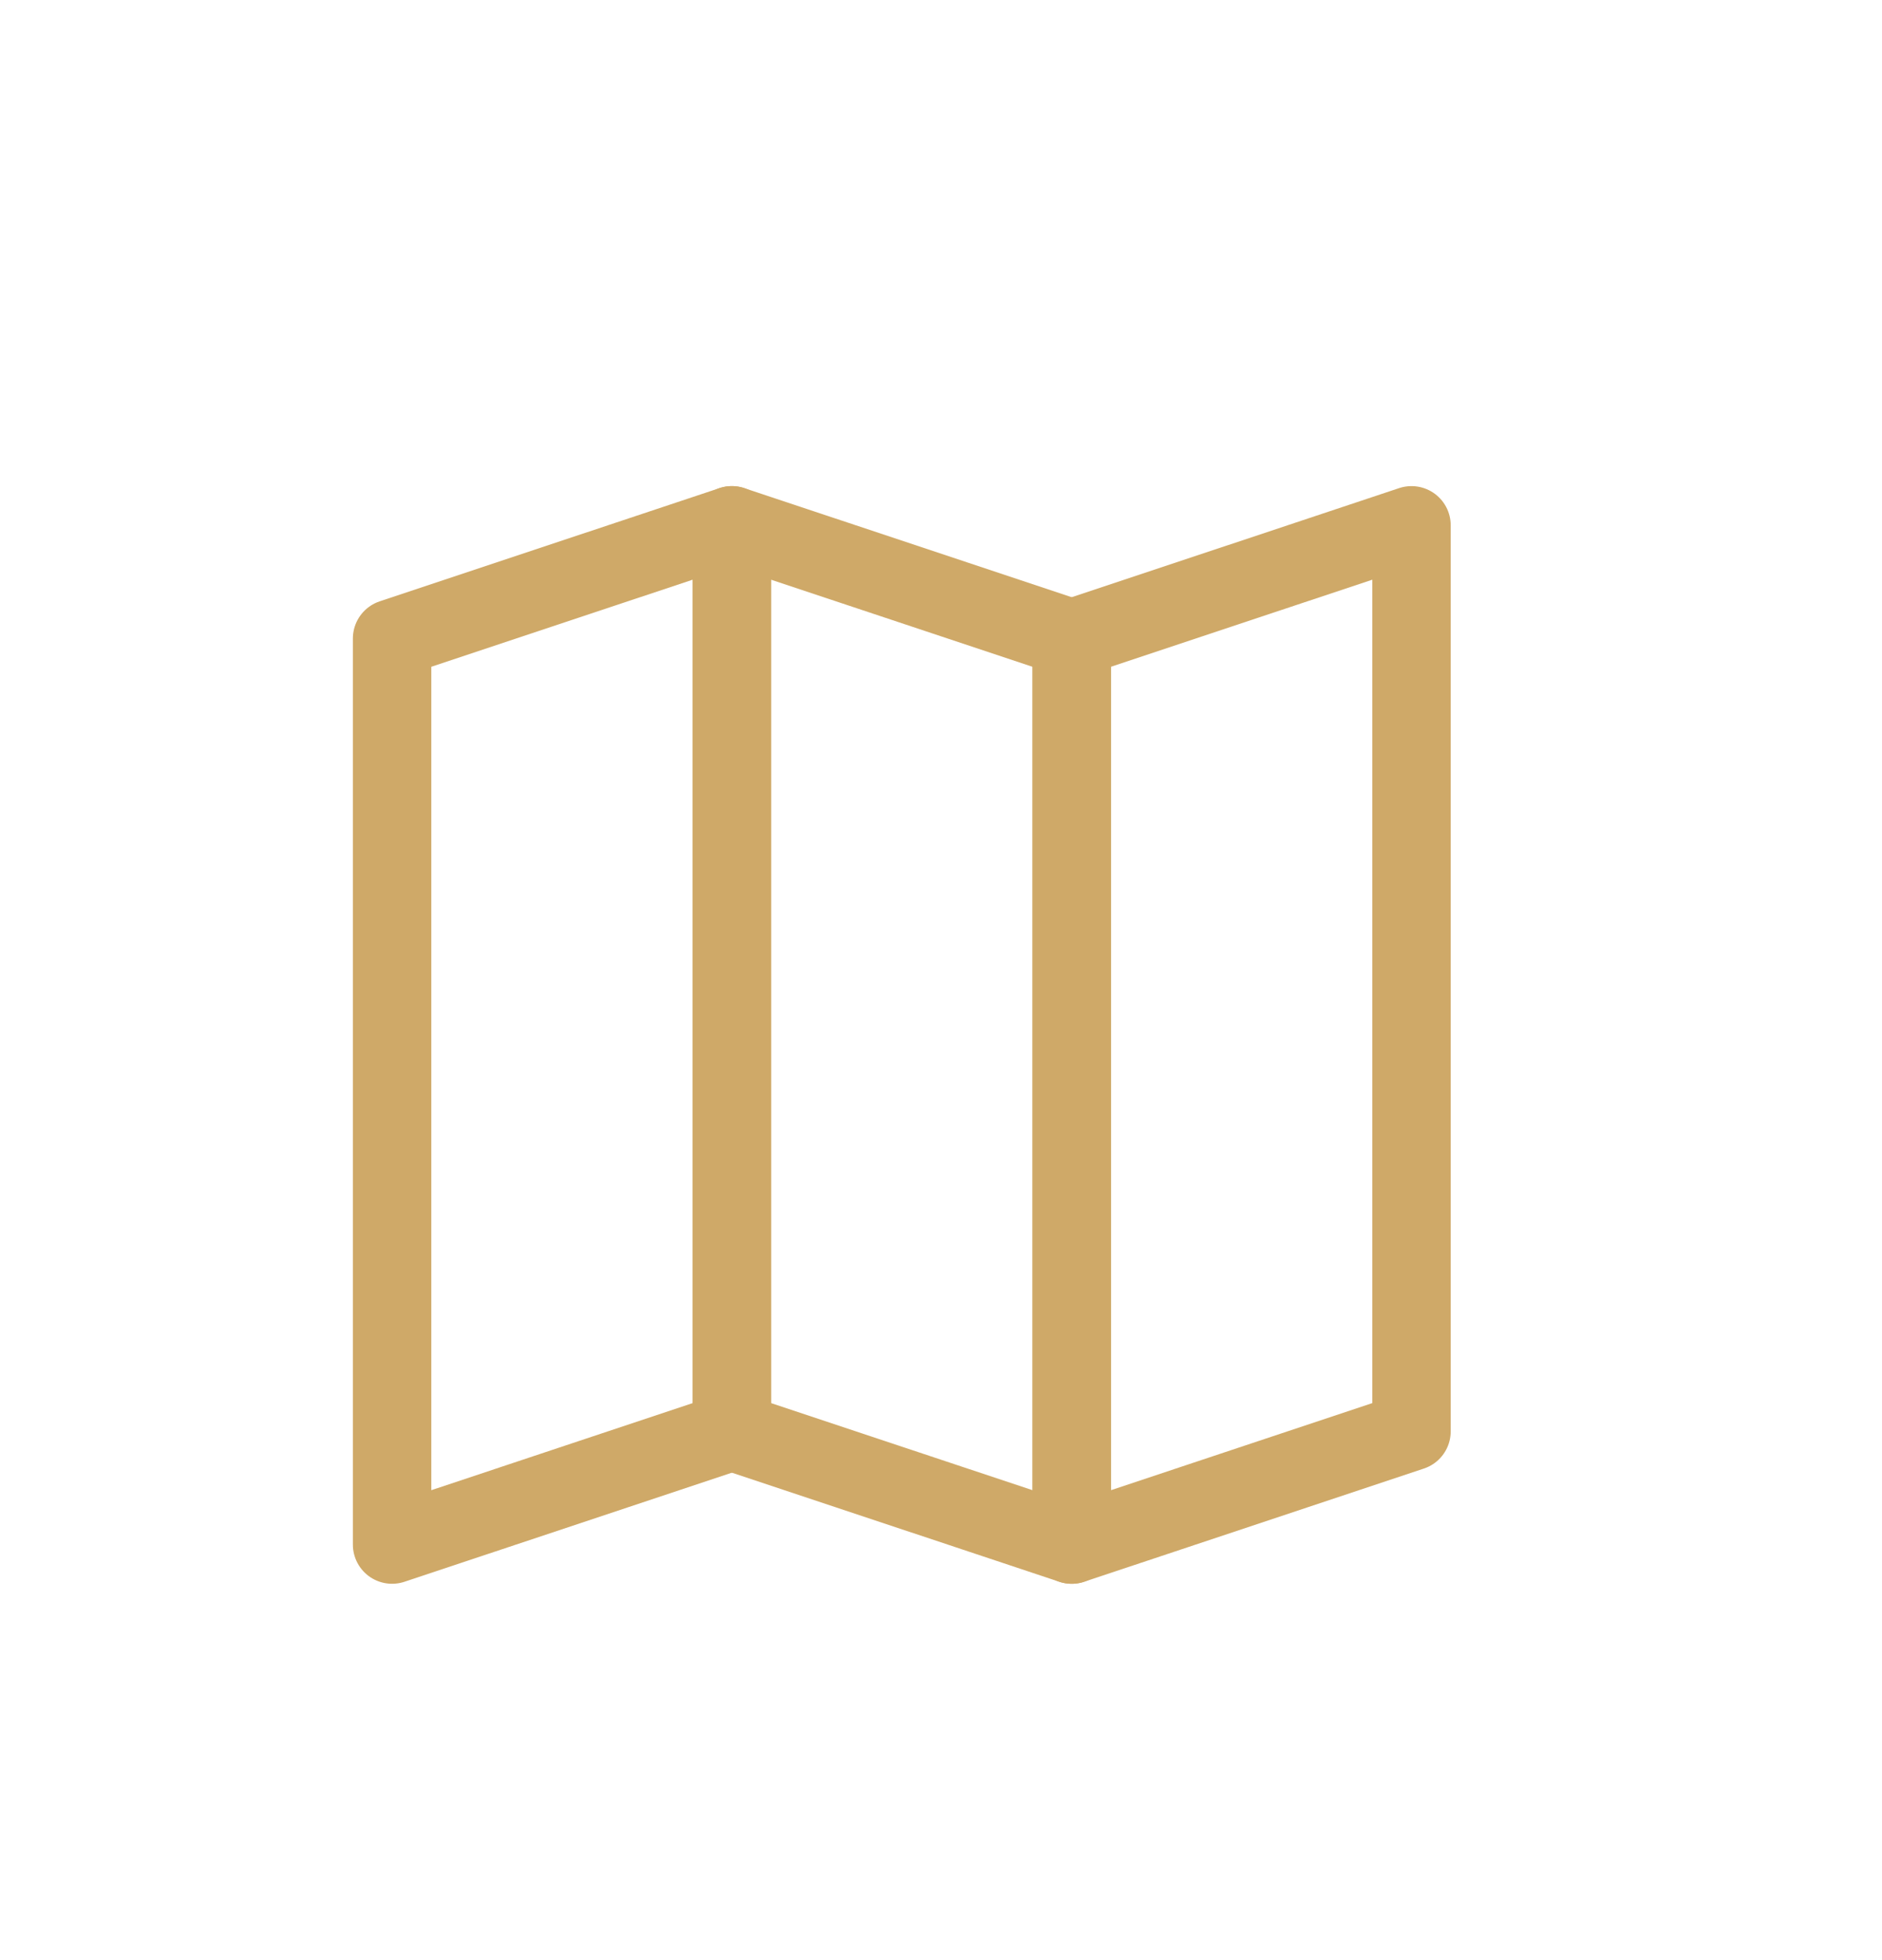 <svg width="24" height="25" viewBox="0 0 24 25" fill="none" xmlns="http://www.w3.org/2000/svg">
<path fill-rule="evenodd" clip-rule="evenodd" d="M5 8.144L9.333 6.7V18.256L5 19.7V8.144Z" stroke="#CFA968" stroke-linejoin="round"/>
<path fill-rule="evenodd" clip-rule="evenodd" d="M13.667 8.144L18 6.7V18.256L13.667 19.7V8.144Z" stroke="#CFA968" stroke-linejoin="round"/>
<path fill-rule="evenodd" clip-rule="evenodd" d="M13.667 8.144L9.333 6.7V18.256L13.667 19.7V8.144Z" stroke="#CFA968" stroke-linejoin="round"/>
</svg>
